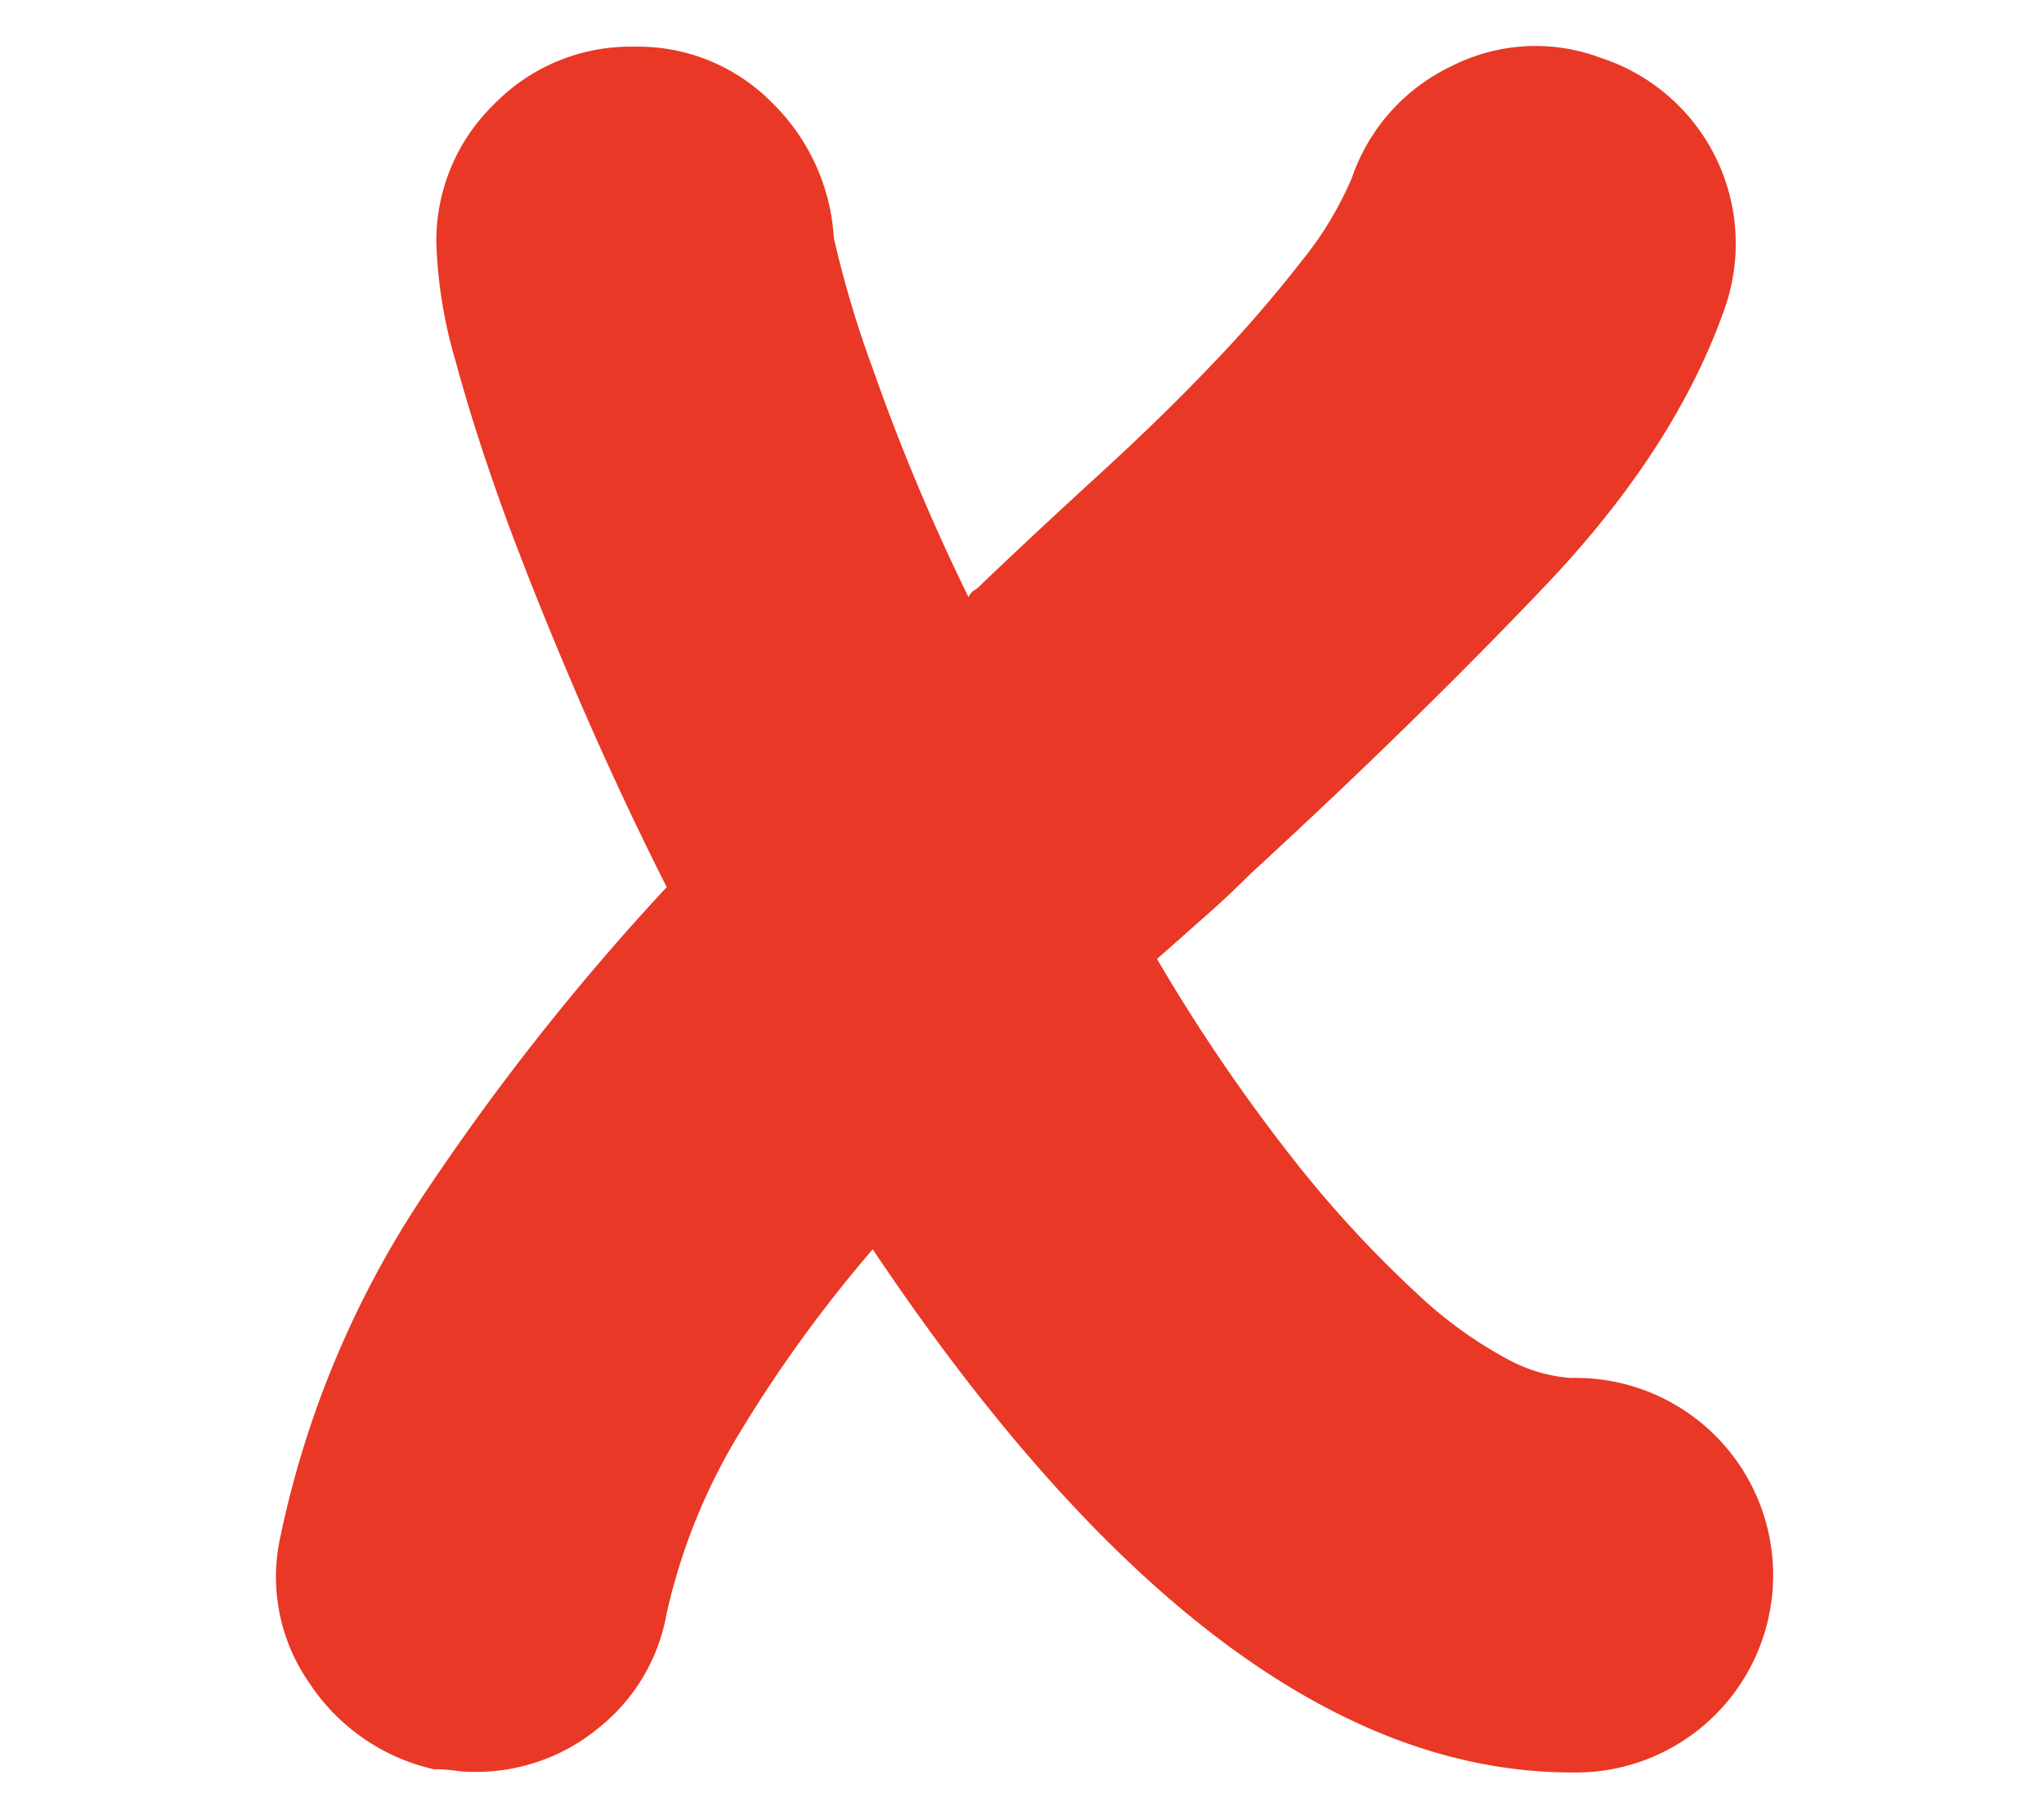 <svg id="Layer_1" data-name="Layer 1" xmlns="http://www.w3.org/2000/svg" viewBox="0 0 154.58 137.61"><defs><style>.cls-1{fill:#e93825;}</style></defs><title>Artboard 2 copy</title><path class="cls-1" d="M118.79,104.21a14.92,14.92,0,1,1,0,29.83Q92.48,134,66,94.48A102.71,102.71,0,0,0,56,108.25,45.14,45.14,0,0,0,50.42,122a14.22,14.22,0,0,1-5.18,8.7A14.55,14.55,0,0,1,35.92,134a11.12,11.12,0,0,1-1.55-.1,10.84,10.84,0,0,0-1.55-.1,15.29,15.29,0,0,1-9.43-6.53,14,14,0,0,1-2.18-11.08,73.82,73.82,0,0,1,10.88-25.9,183.54,183.54,0,0,1,18.33-23.2q-3.53-7-6.63-14.19T38.3,39.27q-2.38-6.53-3.83-11.91A35.58,35.58,0,0,1,33,18.45,14.38,14.38,0,0,1,37.37,7.88,14.38,14.38,0,0,1,47.94,3.53,14.23,14.23,0,0,1,58.4,7.78,15.6,15.6,0,0,1,63.06,18,80.32,80.32,0,0,0,66,27.87a158.34,158.34,0,0,0,7.25,17.3,1.11,1.11,0,0,1,.41-.52,2.94,2.94,0,0,0,.62-.52q4.35-4.14,9-8.39t8.49-8.29a100,100,0,0,0,6.63-7.66,26.52,26.52,0,0,0,3.83-6.32A14.58,14.58,0,0,1,109.78,5a14,14,0,0,1,11.29-.62,14.77,14.77,0,0,1,9.32,19.06Q126.66,34,116.82,44.34T94.55,66.1q-1.66,1.66-3.42,3.21l-3.63,3.21A133.67,133.67,0,0,0,98.07,88a86.74,86.74,0,0,0,9,9.74,32,32,0,0,0,7,5.08A11.8,11.8,0,0,0,118.79,104.21Z"/></svg>